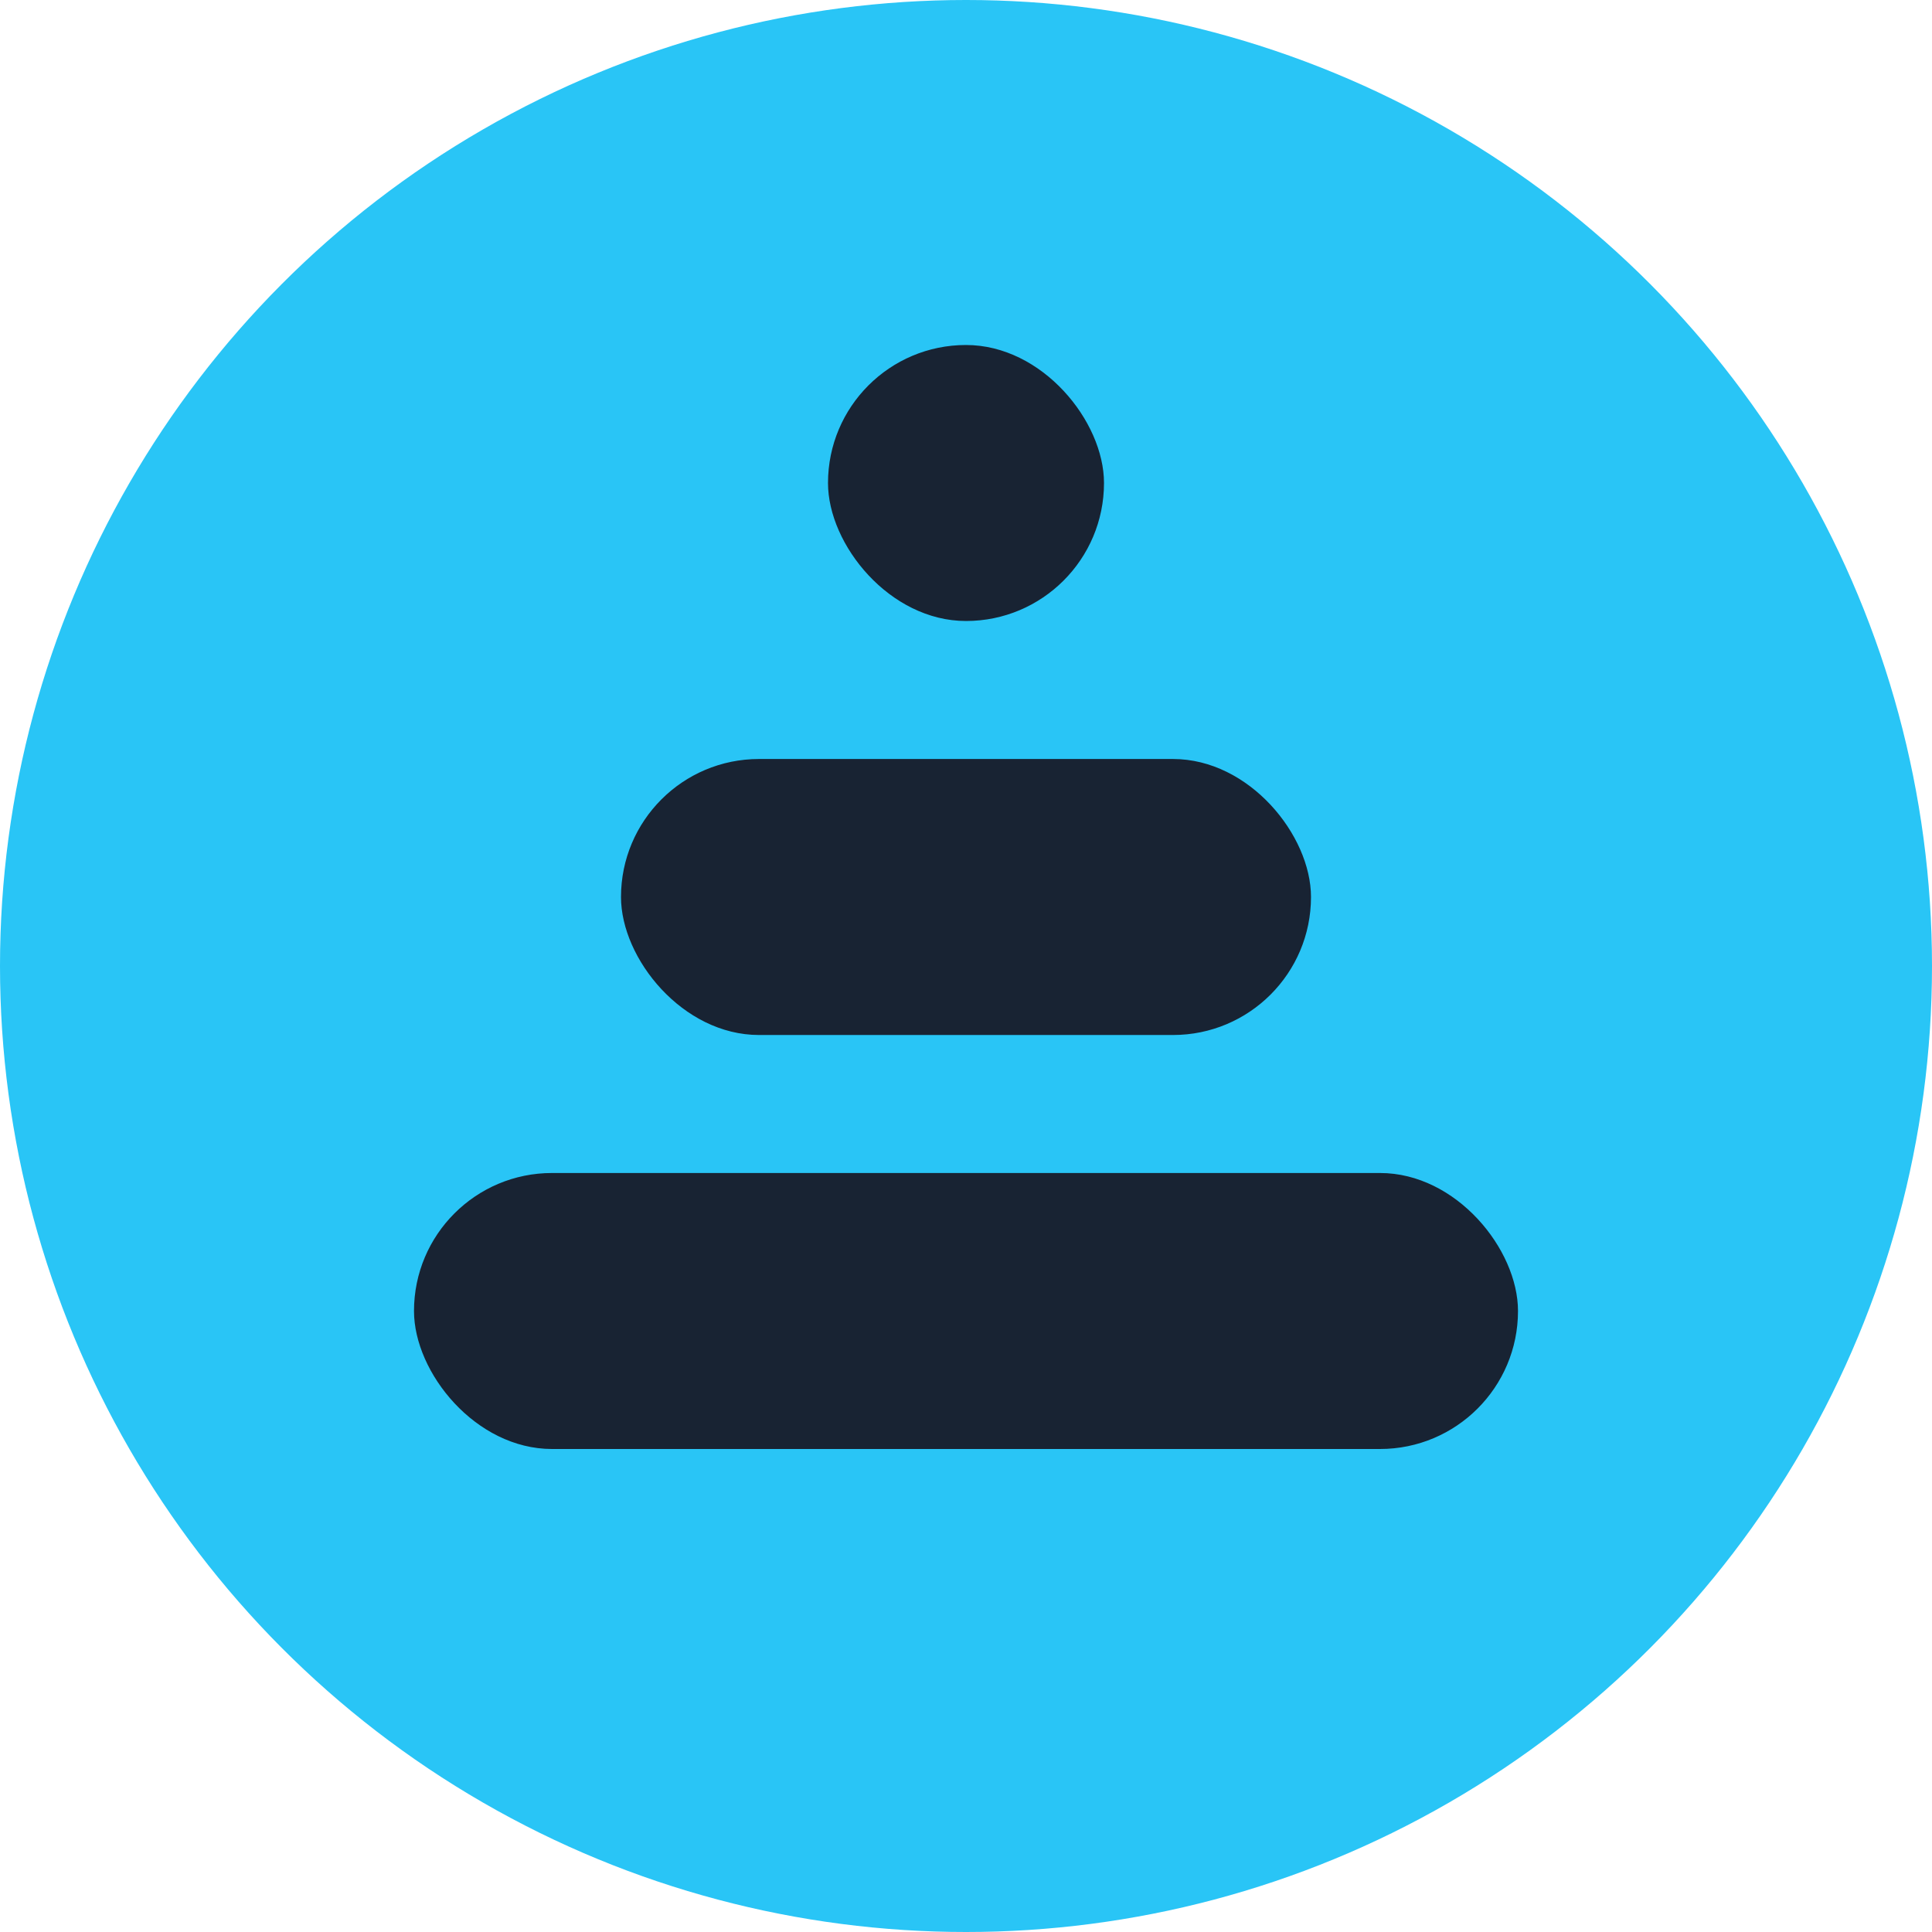 <svg width="28" height="28" viewBox="0 0 28 28" fill="none" xmlns="http://www.w3.org/2000/svg">
<circle cx="14" cy="14" r="14" fill="#29C5F6"/>
<rect x="16" y="9" width="4" height="4" rx="2" transform="rotate(-180 16 9)" fill="#182333"/>
<rect x="19" y="15" width="10" height="4" rx="2" transform="rotate(-180 19 15)" fill="#182333"/>
<rect x="22" y="21" width="16" height="4" rx="2" transform="rotate(-180 22 21)" fill="#182333"/>
</svg>
